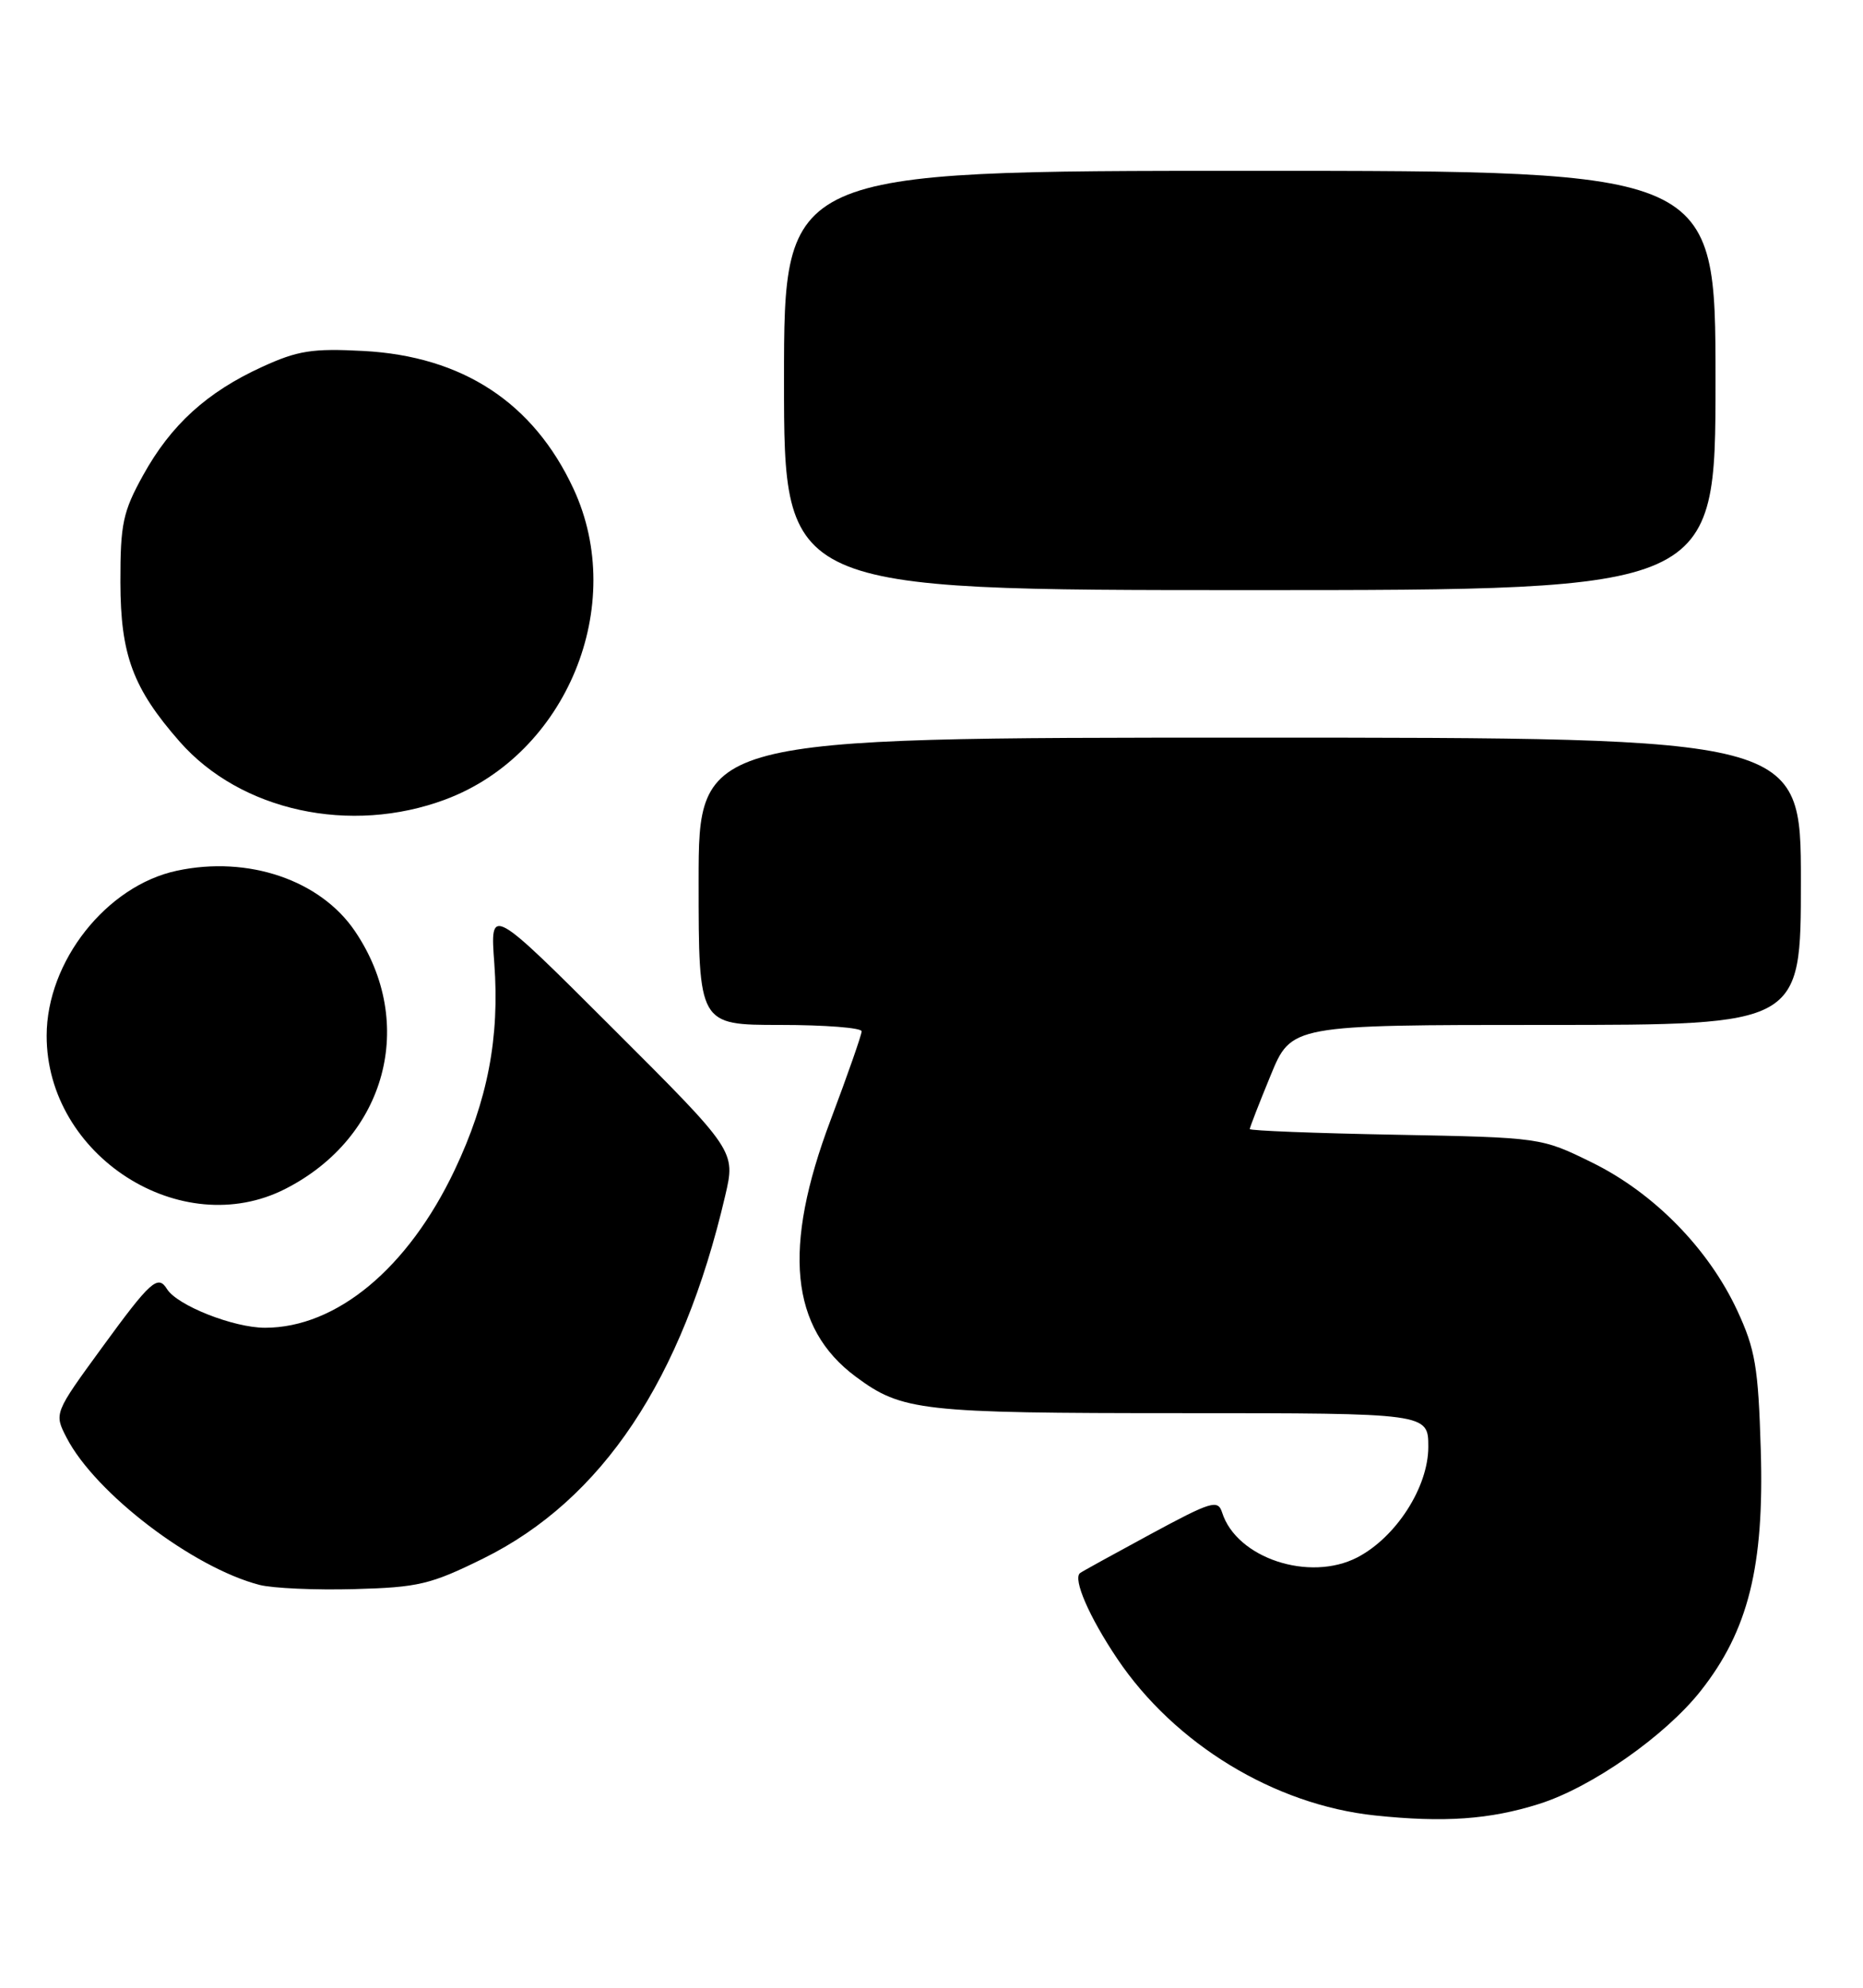 <?xml version="1.0" encoding="UTF-8" standalone="no"?>
<!DOCTYPE svg PUBLIC "-//W3C//DTD SVG 1.1//EN" "http://www.w3.org/Graphics/SVG/1.1/DTD/svg11.dtd" >
<svg xmlns="http://www.w3.org/2000/svg" xmlns:xlink="http://www.w3.org/1999/xlink" version="1.1" viewBox="0 0 240 256">
 <g >
 <path fill="currentColor"
d=" M 198.26 232.33 C 205.01 230.21 214.51 223.57 219.09 217.77 C 225.22 210.01 227.29 201.73 226.83 186.73 C 226.51 176.05 226.12 173.78 223.80 168.78 C 220.09 160.81 213.07 153.65 205.13 149.74 C 198.54 146.50 198.54 146.50 179.77 146.14 C 169.45 145.95 161.00 145.62 161.00 145.41 C 161.00 145.21 162.20 142.11 163.68 138.52 C 166.35 132.00 166.35 132.00 199.18 132.00 C 232.00 132.00 232.00 132.00 232.00 113.50 C 232.00 95.00 232.00 95.00 161.00 95.00 C 90.00 95.00 90.00 95.00 90.00 113.50 C 90.00 132.00 90.00 132.00 100.50 132.00 C 106.28 132.00 111.00 132.37 111.00 132.82 C 111.00 133.27 109.20 138.42 107.00 144.26 C 100.78 160.75 101.79 171.03 110.24 177.30 C 116.20 181.73 118.60 182.00 152.15 182.00 C 184.00 182.00 184.00 182.00 184.00 186.35 C 184.00 191.53 179.84 197.99 174.85 200.58 C 168.67 203.77 159.30 200.67 157.44 194.80 C 156.89 193.09 156.08 193.34 148.17 197.61 C 143.40 200.19 139.33 202.43 139.13 202.60 C 138.20 203.37 140.31 208.24 143.92 213.61 C 151.32 224.62 164.17 232.44 177.12 233.81 C 186.01 234.75 191.90 234.34 198.26 232.33 Z  M 62.27 200.71 C 77.58 193.14 87.90 177.68 93.42 154.01 C 94.77 148.24 94.77 148.24 78.95 132.45 C 63.13 116.65 63.13 116.65 63.68 124.08 C 64.38 133.63 62.83 141.71 58.57 150.69 C 52.57 163.34 43.35 171.00 34.14 171.00 C 30.09 171.00 22.82 168.13 21.51 166.01 C 20.34 164.12 19.38 164.99 13.17 173.51 C 6.96 182.02 6.96 182.02 8.58 185.16 C 12.28 192.32 24.87 201.91 33.44 204.12 C 35.12 204.55 40.61 204.80 45.64 204.66 C 53.90 204.44 55.48 204.06 62.27 200.71 Z  M 36.79 153.10 C 49.76 146.47 53.73 131.79 45.75 119.96 C 41.29 113.34 31.97 110.17 22.78 112.14 C 13.71 114.08 6.02 123.82 6.01 133.38 C 5.98 148.85 23.35 159.98 36.79 153.10 Z  M 57.39 102.96 C 72.99 97.12 80.88 77.96 73.87 62.93 C 68.71 51.85 59.59 45.88 46.81 45.20 C 40.24 44.85 38.35 45.15 33.77 47.25 C 26.66 50.50 22.03 54.71 18.45 61.18 C 15.83 65.91 15.50 67.45 15.51 75.00 C 15.53 84.36 17.12 88.65 23.15 95.52 C 31.01 104.46 45.15 107.54 57.39 102.96 Z  M 221.00 49.00 C 221.00 22.00 221.00 22.00 161.00 22.00 C 101.00 22.00 101.00 22.00 101.00 49.00 C 101.00 76.00 101.00 76.00 161.00 76.00 C 221.00 76.00 221.00 76.00 221.00 49.00 Z "/>
</g>
</svg>